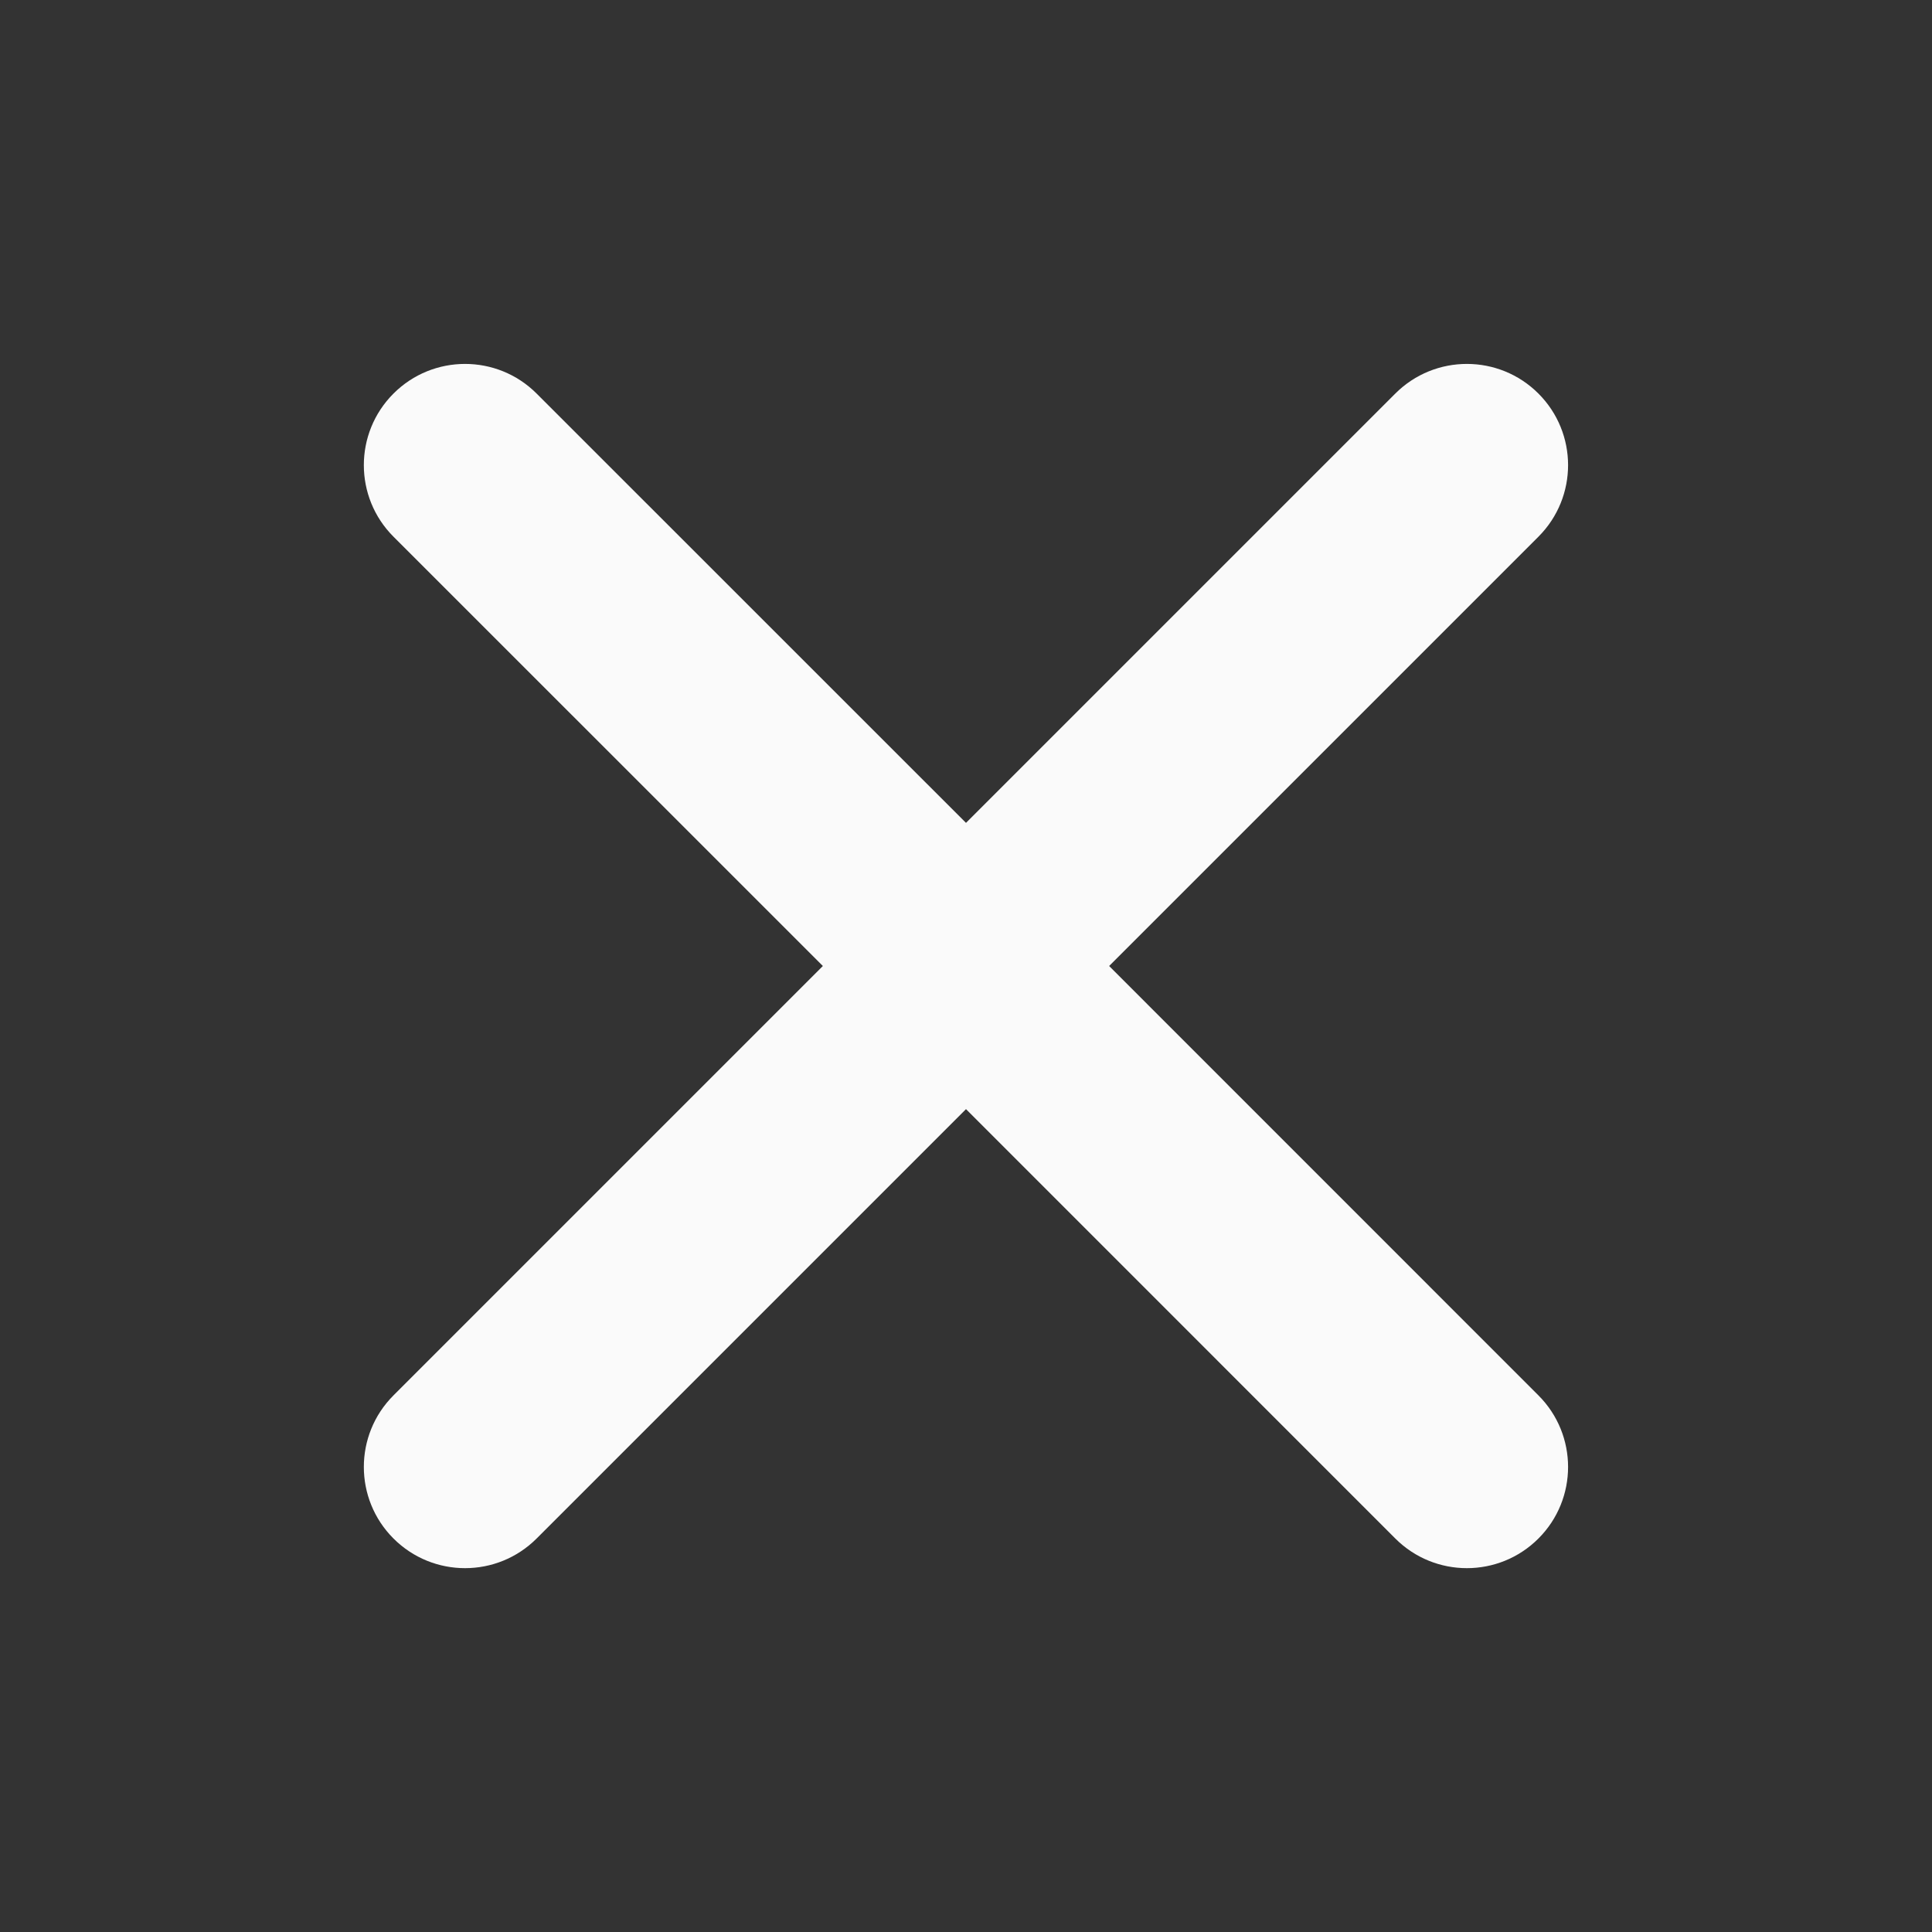 <svg width="24" height="24" viewBox="0 0 24 24" fill="none" xmlns="http://www.w3.org/2000/svg">
<rect x="0" y="0" width="24" height="24" fill="#333333" stroke="none"/>
<path fill-rule="evenodd" clip-rule="evenodd" d="M19.111 19.112C19.602 18.621 19.602 17.825 19.111 17.334L13.778 12L19.111 6.667C19.602 6.176 19.602 5.38 19.111 4.889C18.62 4.398 17.824 4.398 17.333 4.889L12 10.222L6.666 4.889C6.175 4.398 5.379 4.398 4.888 4.889C4.397 5.38 4.397 6.176 4.888 6.667L10.222 12L4.888 17.334C4.397 17.825 4.397 18.621 4.888 19.112C5.379 19.603 6.175 19.603 6.666 19.112L12 13.778L17.333 19.112C17.824 19.603 18.62 19.603 19.111 19.112Z" fill="#FAFAFA"/>
</svg>
